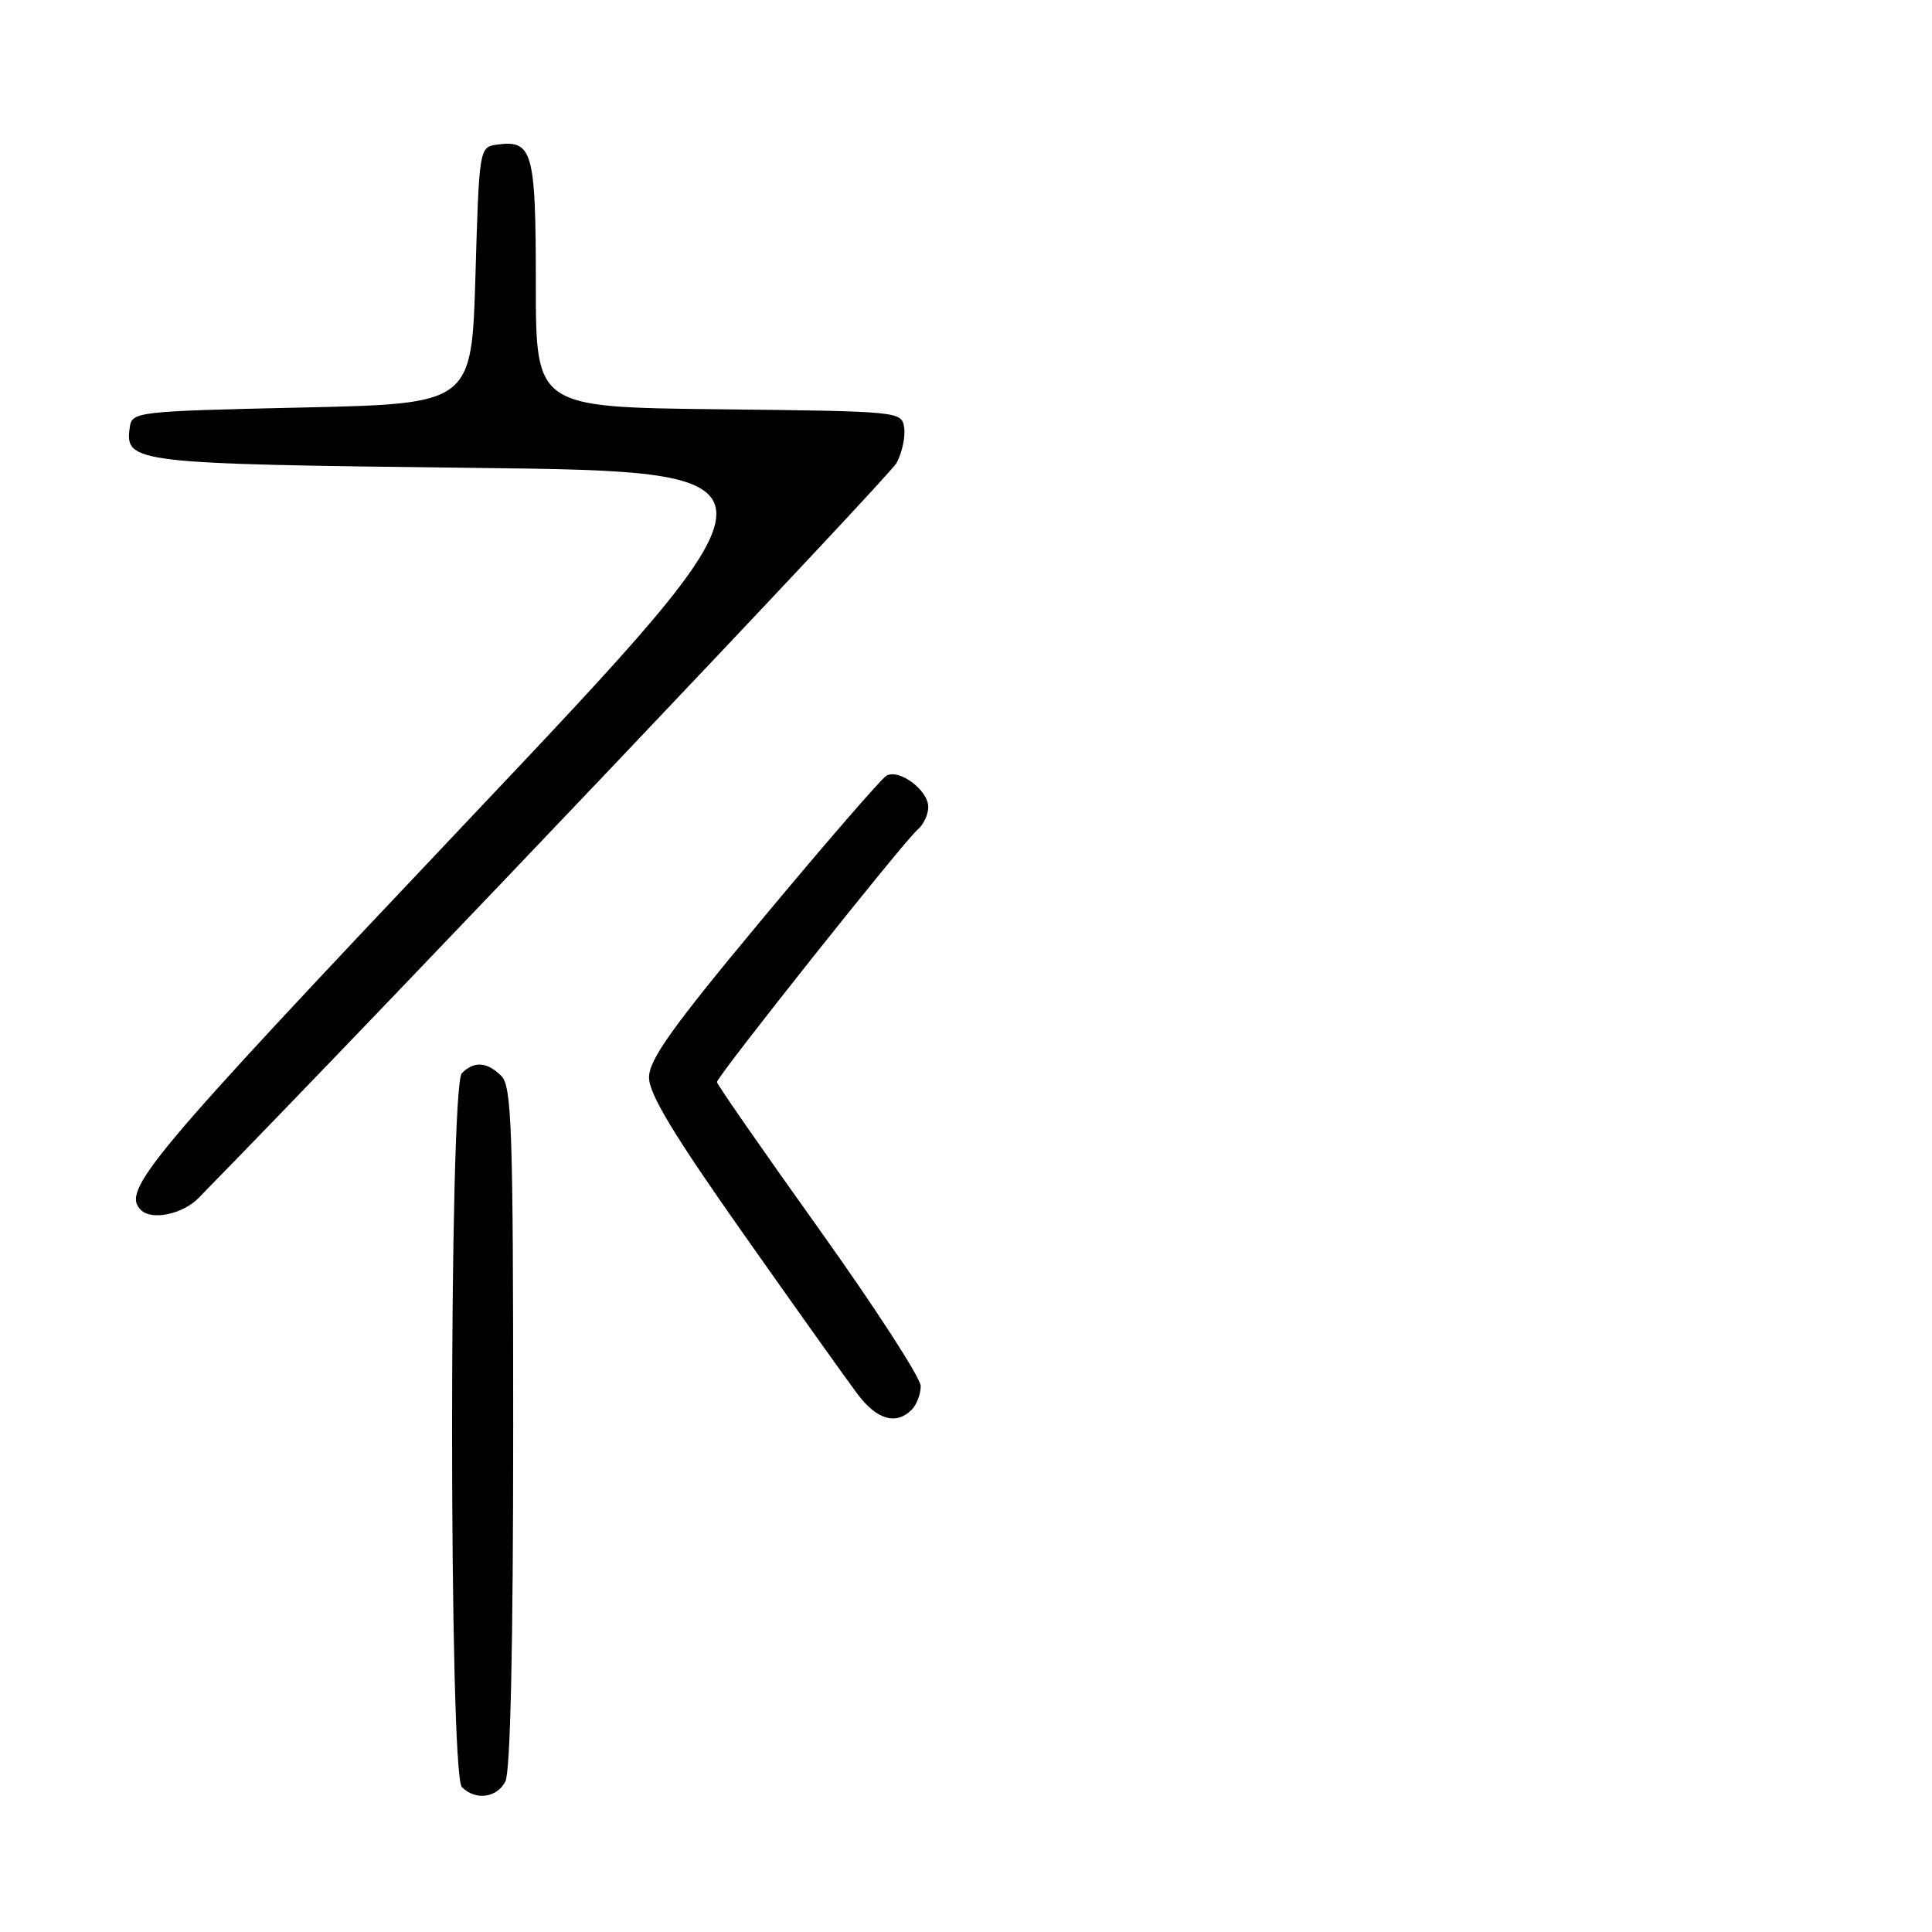 <?xml version="1.0" encoding="UTF-8" standalone="no"?>
<!DOCTYPE svg PUBLIC "-//W3C//DTD SVG 1.1//EN" "http://www.w3.org/Graphics/SVG/1.1/DTD/svg11.dtd" >
<svg xmlns="http://www.w3.org/2000/svg" xmlns:xlink="http://www.w3.org/1999/xlink" version="1.1" viewBox="0 0 256 256">
 <g >
 <path fill="currentColor"
d=" M 66.96 236.07 C 67.63 234.81 68.00 218.24 68.00 189.14 C 68.00 149.57 67.81 143.95 66.43 142.57 C 64.55 140.69 62.83 140.57 61.20 142.20 C 59.47 143.93 59.47 235.07 61.20 236.80 C 63.00 238.60 65.80 238.25 66.96 236.07 Z  M 120.80 186.80 C 121.46 186.14 122.00 184.73 122.00 183.66 C 122.00 182.59 115.92 173.21 108.50 162.82 C 101.08 152.43 95.00 143.68 95.00 143.38 C 95.00 142.63 119.84 111.38 121.59 109.93 C 122.36 109.28 123.00 107.94 123.00 106.93 C 123.00 104.70 119.13 101.82 117.45 102.79 C 116.78 103.18 109.42 111.67 101.11 121.65 C 89.08 136.09 86.00 140.40 86.00 142.77 C 86.00 144.97 89.30 150.42 98.60 163.62 C 105.53 173.46 112.30 182.96 113.65 184.75 C 116.20 188.13 118.74 188.86 120.80 186.80 Z  M 26.30 158.75 C 51.14 133.37 117.85 63.13 118.81 61.33 C 119.53 59.98 119.98 57.90 119.81 56.69 C 119.50 54.51 119.35 54.50 95.25 54.23 C 71.00 53.96 71.00 53.96 71.00 37.60 C 71.00 20.00 70.58 18.50 65.81 19.17 C 63.52 19.50 63.49 19.68 63.00 36.50 C 62.50 53.50 62.50 53.50 40.00 54.00 C 18.13 54.49 17.49 54.56 17.20 56.59 C 16.52 61.36 17.46 61.47 63.02 62.00 C 105.74 62.50 105.74 62.50 61.87 108.86 C 19.49 153.64 16.06 157.73 18.67 160.33 C 20.08 161.75 24.19 160.90 26.30 158.75 Z "/>
</g>
</svg>
